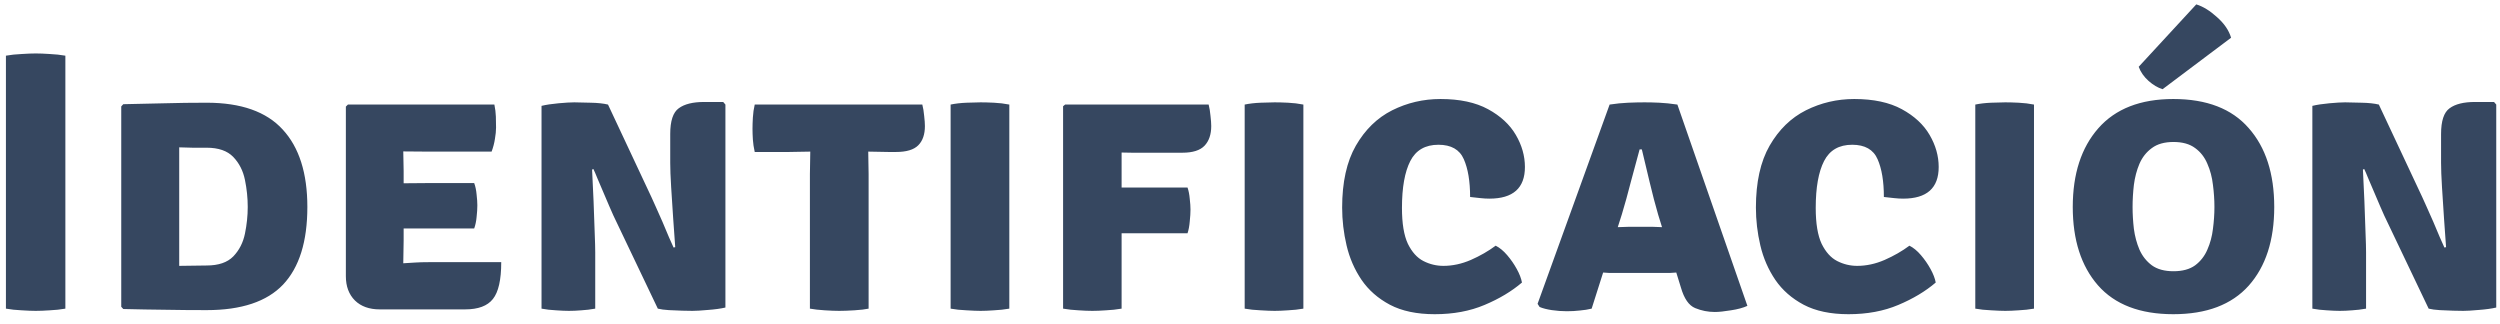 <svg width="162" height="21" viewBox="0 0 162 21" fill="none" xmlns="http://www.w3.org/2000/svg">
<path d="M0.384 3.608C0.696 3.552 1.036 3.516 1.404 3.5C1.772 3.476 2.076 3.464 2.316 3.464C2.572 3.464 2.876 3.476 3.228 3.5C3.58 3.516 3.916 3.552 4.236 3.608V20C3.916 20.056 3.58 20.092 3.228 20.108C2.876 20.132 2.572 20.144 2.316 20.144C2.076 20.144 1.772 20.132 1.404 20.108C1.036 20.092 0.696 20.056 0.384 20V3.608ZM19.917 13.412C19.917 15.652 19.393 17.328 18.345 18.44C17.297 19.544 15.645 20.096 13.389 20.096C12.437 20.096 11.533 20.088 10.677 20.072C9.829 20.064 8.933 20.048 7.989 20.024L7.857 19.88V6.896L7.989 6.752C8.941 6.728 9.841 6.708 10.689 6.692C11.537 6.668 12.437 6.656 13.389 6.656C15.621 6.656 17.265 7.236 18.321 8.396C19.385 9.548 19.917 11.22 19.917 13.412ZM16.053 13.412C16.053 12.828 15.993 12.244 15.873 11.66C15.753 11.068 15.501 10.572 15.117 10.172C14.733 9.772 14.157 9.572 13.389 9.572C13.037 9.572 12.733 9.572 12.477 9.572C12.229 9.564 11.941 9.556 11.613 9.548V17.228C11.957 17.228 12.249 17.224 12.489 17.216C12.737 17.208 13.037 17.204 13.389 17.204C14.157 17.204 14.733 17.008 15.117 16.616C15.501 16.216 15.753 15.724 15.873 15.14C15.993 14.556 16.053 13.98 16.053 13.412ZM32.48 16.988C32.48 18.132 32.3 18.928 31.94 19.376C31.588 19.824 30.988 20.048 30.14 20.048H24.608C23.928 20.048 23.392 19.856 23 19.472C22.608 19.08 22.412 18.556 22.412 17.9V6.908L22.544 6.776H32.036C32.092 7.048 32.124 7.308 32.132 7.556C32.14 7.804 32.144 8.04 32.144 8.264C32.144 8.48 32.12 8.724 32.072 8.996C32.032 9.268 31.96 9.544 31.856 9.824H27.656C27.32 9.824 26.812 9.82 26.132 9.812C26.14 10.06 26.144 10.272 26.144 10.448C26.152 10.624 26.156 10.836 26.156 11.084V11.876C26.82 11.868 27.32 11.864 27.656 11.864H30.728C30.808 12.08 30.86 12.328 30.884 12.608C30.916 12.88 30.932 13.112 30.932 13.304C30.932 13.528 30.916 13.78 30.884 14.06C30.86 14.332 30.808 14.58 30.728 14.804H27.656C27.504 14.804 27.292 14.804 27.02 14.804C26.748 14.804 26.46 14.804 26.156 14.804V15.584C26.156 15.88 26.152 16.124 26.144 16.316C26.136 16.508 26.132 16.748 26.132 17.036V17.06C26.412 17.044 26.672 17.028 26.912 17.012C27.152 16.996 27.444 16.988 27.788 16.988H32.48ZM39.747 13.964C39.691 13.836 39.603 13.636 39.483 13.364C39.363 13.084 39.235 12.784 39.099 12.464C38.963 12.144 38.835 11.844 38.715 11.564C38.603 11.284 38.515 11.08 38.451 10.952L38.367 10.988C38.399 11.62 38.431 12.304 38.463 13.04C38.495 13.768 38.519 14.436 38.535 15.044C38.559 15.644 38.571 16.08 38.571 16.352V20C38.259 20.056 37.959 20.092 37.671 20.108C37.383 20.132 37.115 20.144 36.867 20.144C36.643 20.144 36.363 20.132 36.027 20.108C35.699 20.092 35.387 20.056 35.091 20V6.86C35.387 6.788 35.755 6.732 36.195 6.692C36.635 6.652 36.975 6.632 37.215 6.632C37.463 6.632 37.815 6.64 38.271 6.656C38.727 6.664 39.103 6.704 39.399 6.776L42.219 12.788C42.275 12.9 42.367 13.104 42.495 13.4C42.631 13.696 42.775 14.02 42.927 14.372C43.079 14.724 43.219 15.056 43.347 15.368C43.483 15.672 43.583 15.896 43.647 16.04L43.755 16.016C43.723 15.488 43.679 14.872 43.623 14.168C43.575 13.464 43.531 12.784 43.491 12.128C43.451 11.472 43.431 10.948 43.431 10.556V8.684C43.431 7.836 43.615 7.28 43.983 7.016C44.351 6.744 44.899 6.608 45.627 6.608H46.863L47.007 6.776V19.928C46.695 20 46.319 20.052 45.879 20.084C45.439 20.124 45.103 20.144 44.871 20.144C44.711 20.144 44.491 20.14 44.211 20.132C43.931 20.124 43.643 20.112 43.347 20.096C43.059 20.08 42.819 20.048 42.627 20L39.747 13.964ZM52.482 11.276C52.482 11.02 52.486 10.784 52.494 10.568C52.502 10.344 52.506 10.096 52.506 9.824C52.338 9.824 52.106 9.828 51.81 9.836C51.522 9.844 51.294 9.848 51.126 9.848H48.906C48.842 9.56 48.802 9.292 48.786 9.044C48.77 8.788 48.762 8.556 48.762 8.348C48.762 8.14 48.77 7.896 48.786 7.616C48.802 7.328 48.842 7.048 48.906 6.776H59.766C59.822 6.992 59.862 7.236 59.886 7.508C59.918 7.78 59.934 8 59.934 8.168C59.934 8.712 59.79 9.128 59.502 9.416C59.214 9.704 58.734 9.848 58.062 9.848H57.57C57.402 9.848 57.178 9.844 56.898 9.836C56.626 9.828 56.414 9.824 56.262 9.824C56.262 10.096 56.266 10.344 56.274 10.568C56.282 10.784 56.286 11.02 56.286 11.276V20C56.062 20.048 55.754 20.084 55.362 20.108C54.97 20.132 54.642 20.144 54.378 20.144C54.13 20.144 53.818 20.132 53.442 20.108C53.066 20.084 52.746 20.048 52.482 20V11.276ZM61.6 6.776C61.904 6.712 62.248 6.672 62.632 6.656C63.016 6.64 63.32 6.632 63.544 6.632C63.784 6.632 64.072 6.64 64.408 6.656C64.752 6.672 65.084 6.712 65.404 6.776V20C65.084 20.056 64.752 20.092 64.408 20.108C64.072 20.132 63.784 20.144 63.544 20.144C63.32 20.144 63.016 20.132 62.632 20.108C62.248 20.092 61.904 20.056 61.6 20V6.776ZM72.68 20C72.352 20.056 72.016 20.092 71.672 20.108C71.336 20.132 71.04 20.144 70.784 20.144C70.528 20.144 70.228 20.132 69.884 20.108C69.548 20.092 69.216 20.056 68.888 20V6.884L69.02 6.776H78.32C78.376 6.992 78.416 7.236 78.44 7.508C78.472 7.78 78.488 8 78.488 8.168C78.488 8.712 78.344 9.136 78.056 9.44C77.768 9.744 77.288 9.896 76.616 9.896H74.06C73.82 9.896 73.584 9.896 73.352 9.896C73.128 9.888 72.904 9.884 72.68 9.884C72.68 10.052 72.68 10.224 72.68 10.4C72.68 10.568 72.68 10.736 72.68 10.904V12.152C72.776 12.152 72.868 12.152 72.956 12.152H76.952C77.024 12.36 77.072 12.604 77.096 12.884C77.128 13.156 77.144 13.388 77.144 13.58C77.144 13.796 77.128 14.052 77.096 14.348C77.072 14.644 77.024 14.9 76.952 15.116H72.956C72.868 15.116 72.776 15.116 72.68 15.116V20ZM80.655 6.776C80.959 6.712 81.303 6.672 81.687 6.656C82.071 6.64 82.375 6.632 82.599 6.632C82.839 6.632 83.127 6.64 83.463 6.656C83.807 6.672 84.139 6.712 84.459 6.776V20C84.139 20.056 83.807 20.092 83.463 20.108C83.127 20.132 82.839 20.144 82.599 20.144C82.375 20.144 82.071 20.132 81.687 20.108C81.303 20.092 80.959 20.056 80.655 20V6.776ZM95.263 12.764C95.263 11.748 95.127 10.932 94.855 10.316C94.583 9.692 94.035 9.38 93.211 9.38C92.355 9.38 91.747 9.732 91.387 10.436C91.027 11.14 90.847 12.152 90.847 13.472C90.847 14.48 90.975 15.256 91.231 15.8C91.495 16.336 91.831 16.708 92.239 16.916C92.647 17.124 93.079 17.228 93.535 17.228C94.127 17.228 94.719 17.1 95.311 16.844C95.911 16.58 96.447 16.272 96.919 15.92C97.175 16.048 97.423 16.252 97.663 16.532C97.903 16.812 98.111 17.112 98.287 17.432C98.463 17.752 98.575 18.044 98.623 18.308C97.959 18.876 97.151 19.36 96.199 19.76C95.255 20.16 94.179 20.36 92.971 20.36C91.811 20.36 90.843 20.156 90.067 19.748C89.299 19.34 88.687 18.804 88.231 18.14C87.775 17.468 87.451 16.724 87.259 15.908C87.067 15.092 86.971 14.272 86.971 13.448C86.971 11.808 87.267 10.472 87.859 9.44C88.459 8.4 89.243 7.636 90.211 7.148C91.187 6.66 92.231 6.416 93.343 6.416C94.591 6.416 95.619 6.636 96.427 7.076C97.235 7.516 97.835 8.072 98.227 8.744C98.619 9.416 98.815 10.108 98.815 10.82C98.815 12.188 98.047 12.872 96.511 12.872C96.327 12.872 96.127 12.86 95.911 12.836C95.695 12.812 95.479 12.788 95.263 12.764ZM104.615 17.684C104.487 17.684 104.363 17.684 104.243 17.684C104.123 17.676 104.003 17.668 103.883 17.66L103.139 20C102.907 20.056 102.655 20.096 102.383 20.12C102.111 20.152 101.827 20.168 101.531 20.168C101.211 20.168 100.887 20.144 100.559 20.096C100.239 20.048 99.975 19.98 99.767 19.892L99.635 19.688L104.303 6.776C104.719 6.712 105.119 6.672 105.503 6.656C105.895 6.64 106.251 6.632 106.571 6.632C106.867 6.632 107.187 6.64 107.531 6.656C107.875 6.672 108.263 6.712 108.695 6.776L113.231 19.82C112.951 19.948 112.595 20.044 112.163 20.108C111.731 20.18 111.383 20.216 111.119 20.216C110.679 20.216 110.255 20.132 109.847 19.964C109.439 19.796 109.131 19.352 108.923 18.632L108.623 17.66C108.495 17.668 108.371 17.676 108.251 17.684C108.131 17.684 108.003 17.684 107.867 17.684H104.615ZM105.095 13.892L104.831 14.72C104.951 14.712 105.071 14.708 105.191 14.708C105.311 14.7 105.435 14.696 105.563 14.696H107.063C107.183 14.696 107.291 14.7 107.387 14.708C107.491 14.708 107.595 14.712 107.699 14.72L107.447 13.904C107.263 13.272 107.079 12.568 106.895 11.792C106.711 11.016 106.543 10.312 106.391 9.68H106.247C106.079 10.288 105.891 10.984 105.683 11.768C105.483 12.552 105.287 13.26 105.095 13.892ZM122.075 12.764C122.075 11.748 121.939 10.932 121.667 10.316C121.395 9.692 120.847 9.38 120.023 9.38C119.167 9.38 118.559 9.732 118.199 10.436C117.839 11.14 117.659 12.152 117.659 13.472C117.659 14.48 117.787 15.256 118.043 15.8C118.307 16.336 118.643 16.708 119.051 16.916C119.459 17.124 119.891 17.228 120.347 17.228C120.939 17.228 121.531 17.1 122.123 16.844C122.723 16.58 123.259 16.272 123.731 15.92C123.987 16.048 124.235 16.252 124.475 16.532C124.715 16.812 124.923 17.112 125.099 17.432C125.275 17.752 125.387 18.044 125.435 18.308C124.771 18.876 123.963 19.36 123.011 19.76C122.067 20.16 120.991 20.36 119.783 20.36C118.623 20.36 117.655 20.156 116.879 19.748C116.111 19.34 115.499 18.804 115.043 18.14C114.587 17.468 114.263 16.724 114.071 15.908C113.879 15.092 113.783 14.272 113.783 13.448C113.783 11.808 114.079 10.472 114.671 9.44C115.271 8.4 116.055 7.636 117.023 7.148C117.999 6.66 119.043 6.416 120.155 6.416C121.403 6.416 122.431 6.636 123.239 7.076C124.047 7.516 124.647 8.072 125.039 8.744C125.431 9.416 125.627 10.108 125.627 10.82C125.627 12.188 124.859 12.872 123.323 12.872C123.139 12.872 122.939 12.86 122.723 12.836C122.507 12.812 122.291 12.788 122.075 12.764ZM127.999 6.776C128.303 6.712 128.647 6.672 129.031 6.656C129.415 6.64 129.719 6.632 129.943 6.632C130.183 6.632 130.471 6.64 130.807 6.656C131.151 6.672 131.483 6.712 131.803 6.776V20C131.483 20.056 131.151 20.092 130.807 20.108C130.471 20.132 130.183 20.144 129.943 20.144C129.719 20.144 129.415 20.132 129.031 20.108C128.647 20.092 128.303 20.056 127.999 20V6.776ZM134.315 13.412C134.315 11.268 134.867 9.568 135.971 8.312C137.083 7.048 138.703 6.416 140.831 6.416C142.991 6.416 144.619 7.044 145.715 8.3C146.819 9.548 147.371 11.252 147.371 13.412C147.371 15.572 146.819 17.272 145.715 18.512C144.611 19.744 142.983 20.36 140.831 20.36C138.671 20.36 137.043 19.736 135.947 18.488C134.859 17.24 134.315 15.548 134.315 13.412ZM138.191 13.412C138.191 13.868 138.219 14.34 138.275 14.828C138.339 15.308 138.459 15.756 138.635 16.172C138.819 16.588 139.087 16.928 139.439 17.192C139.791 17.448 140.259 17.576 140.843 17.576C141.427 17.576 141.895 17.448 142.247 17.192C142.599 16.928 142.863 16.588 143.039 16.172C143.223 15.756 143.343 15.308 143.399 14.828C143.463 14.34 143.495 13.868 143.495 13.412C143.495 12.948 143.463 12.472 143.399 11.984C143.343 11.488 143.223 11.032 143.039 10.616C142.863 10.192 142.599 9.852 142.247 9.596C141.895 9.332 141.427 9.2 140.843 9.2C140.259 9.2 139.791 9.332 139.439 9.596C139.087 9.852 138.819 10.192 138.635 10.616C138.459 11.032 138.339 11.488 138.275 11.984C138.219 12.472 138.191 12.948 138.191 13.412ZM142.319 0.284C142.759 0.42 143.207 0.696 143.663 1.112C144.127 1.52 144.431 1.964 144.575 2.444L140.135 5.78C139.823 5.684 139.519 5.504 139.223 5.24C138.927 4.976 138.715 4.672 138.587 4.328L142.319 0.284ZM154.497 13.964C154.441 13.836 154.353 13.636 154.233 13.364C154.113 13.084 153.985 12.784 153.849 12.464C153.713 12.144 153.585 11.844 153.465 11.564C153.353 11.284 153.265 11.08 153.201 10.952L153.117 10.988C153.149 11.62 153.181 12.304 153.213 13.04C153.245 13.768 153.269 14.436 153.285 15.044C153.309 15.644 153.321 16.08 153.321 16.352V20C153.009 20.056 152.709 20.092 152.421 20.108C152.133 20.132 151.865 20.144 151.617 20.144C151.393 20.144 151.113 20.132 150.777 20.108C150.449 20.092 150.137 20.056 149.841 20V6.86C150.137 6.788 150.505 6.732 150.945 6.692C151.385 6.652 151.725 6.632 151.965 6.632C152.213 6.632 152.565 6.64 153.021 6.656C153.477 6.664 153.853 6.704 154.149 6.776L156.969 12.788C157.025 12.9 157.117 13.104 157.245 13.4C157.381 13.696 157.525 14.02 157.677 14.372C157.829 14.724 157.969 15.056 158.097 15.368C158.233 15.672 158.333 15.896 158.397 16.04L158.505 16.016C158.473 15.488 158.429 14.872 158.373 14.168C158.325 13.464 158.281 12.784 158.241 12.128C158.201 11.472 158.181 10.948 158.181 10.556V8.684C158.181 7.836 158.365 7.28 158.733 7.016C159.101 6.744 159.649 6.608 160.377 6.608H161.613L161.757 6.776V19.928C161.445 20 161.069 20.052 160.629 20.084C160.189 20.124 159.853 20.144 159.621 20.144C159.461 20.144 159.241 20.14 158.961 20.132C158.681 20.124 158.393 20.112 158.097 20.096C157.809 20.08 157.569 20.048 157.377 20L154.497 13.964Z" fill="#364760"/>
</svg>
